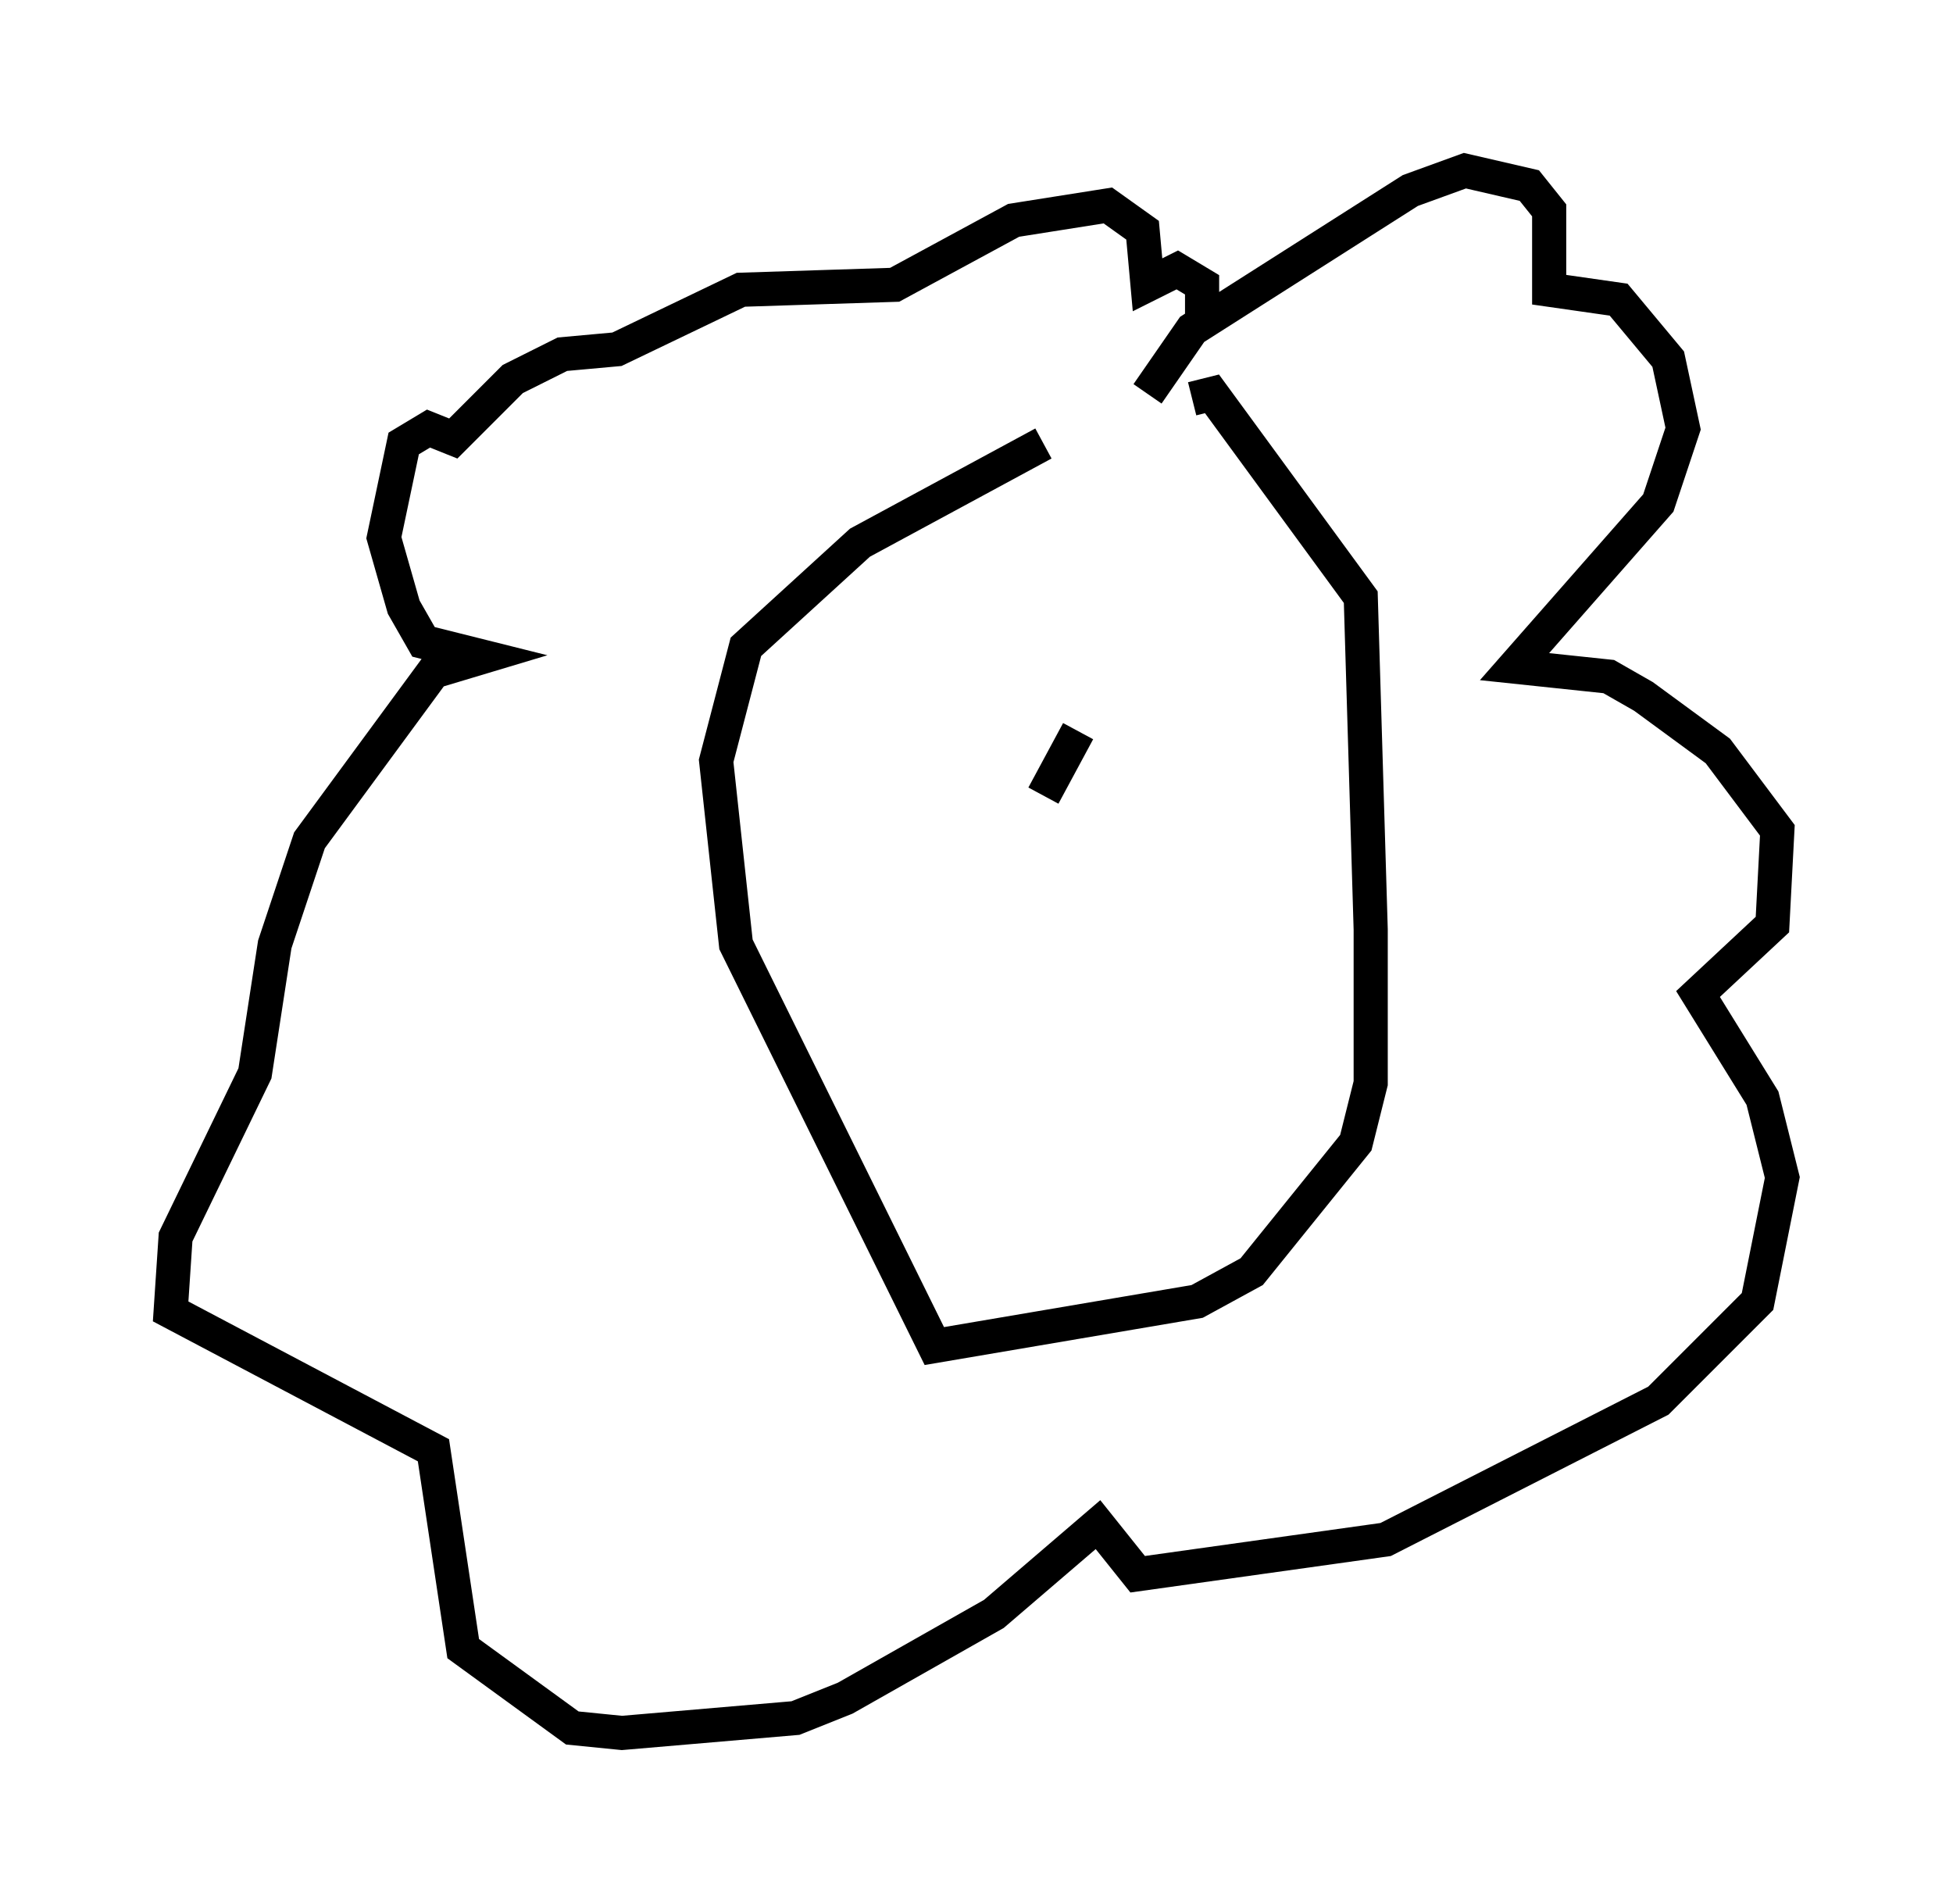 <?xml version="1.0" encoding="utf-8" ?>
<svg baseProfile="full" height="55.754" version="1.1" width="57.207" xmlns="http://www.w3.org/2000/svg" xmlns:ev="http://www.w3.org/2001/xml-events" xmlns:xlink="http://www.w3.org/1999/xlink"><defs /><rect fill="white" height="55.754" width="57.207" x="0" y="0" /><path d="M34.341, 11.972 m-3.777, 1.017 l-5.374, 2.905 -3.341, 3.05 l-0.872, 3.341 0.581, 5.374 l5.81, 11.765 7.698, -1.307 l1.598, -0.872 3.05, -3.777 l0.436, -1.743 0.0, -4.503 l-0.291, -9.732 -4.358, -5.955 l-0.581, 0.145 m-1.307, -0.145 l1.307, -1.888 6.391, -4.067 l1.598, -0.581 1.888, 0.436 l0.581, 0.726 0.0, 2.324 l2.034, 0.291 1.453, 1.743 l0.436, 2.034 -0.726, 2.179 l-4.212, 4.793 2.76, 0.291 l1.017, 0.581 2.179, 1.598 l1.743, 2.324 -0.145, 2.76 l-2.179, 2.034 1.888, 3.05 l0.581, 2.324 -0.726, 3.631 l-2.905, 2.905 -7.989, 4.067 l-7.263, 1.017 -1.162, -1.453 l-3.05, 2.615 -4.358, 2.469 l-1.453, 0.581 -5.084, 0.436 l-1.453, -0.145 -3.196, -2.324 l-0.872, -5.81 -7.698, -4.067 l0.145, -2.179 2.324, -4.793 l0.581, -3.777 1.017, -3.05 l3.631, -4.939 1.453, -0.436 l-1.743, -0.436 -0.581, -1.017 l-0.581, -2.034 0.581, -2.76 l0.726, -0.436 0.726, 0.291 l1.743, -1.743 1.453, -0.726 l1.598, -0.145 3.631, -1.743 l4.503, -0.145 3.486, -1.888 l2.76, -0.436 1.017, 0.726 l0.145, 1.598 0.872, -0.436 l0.726, 0.436 0.0, 0.872 m-4.648, 14.089 l1.017, -1.888 " fill="none" stroke="black" stroke-width="1" /></svg>